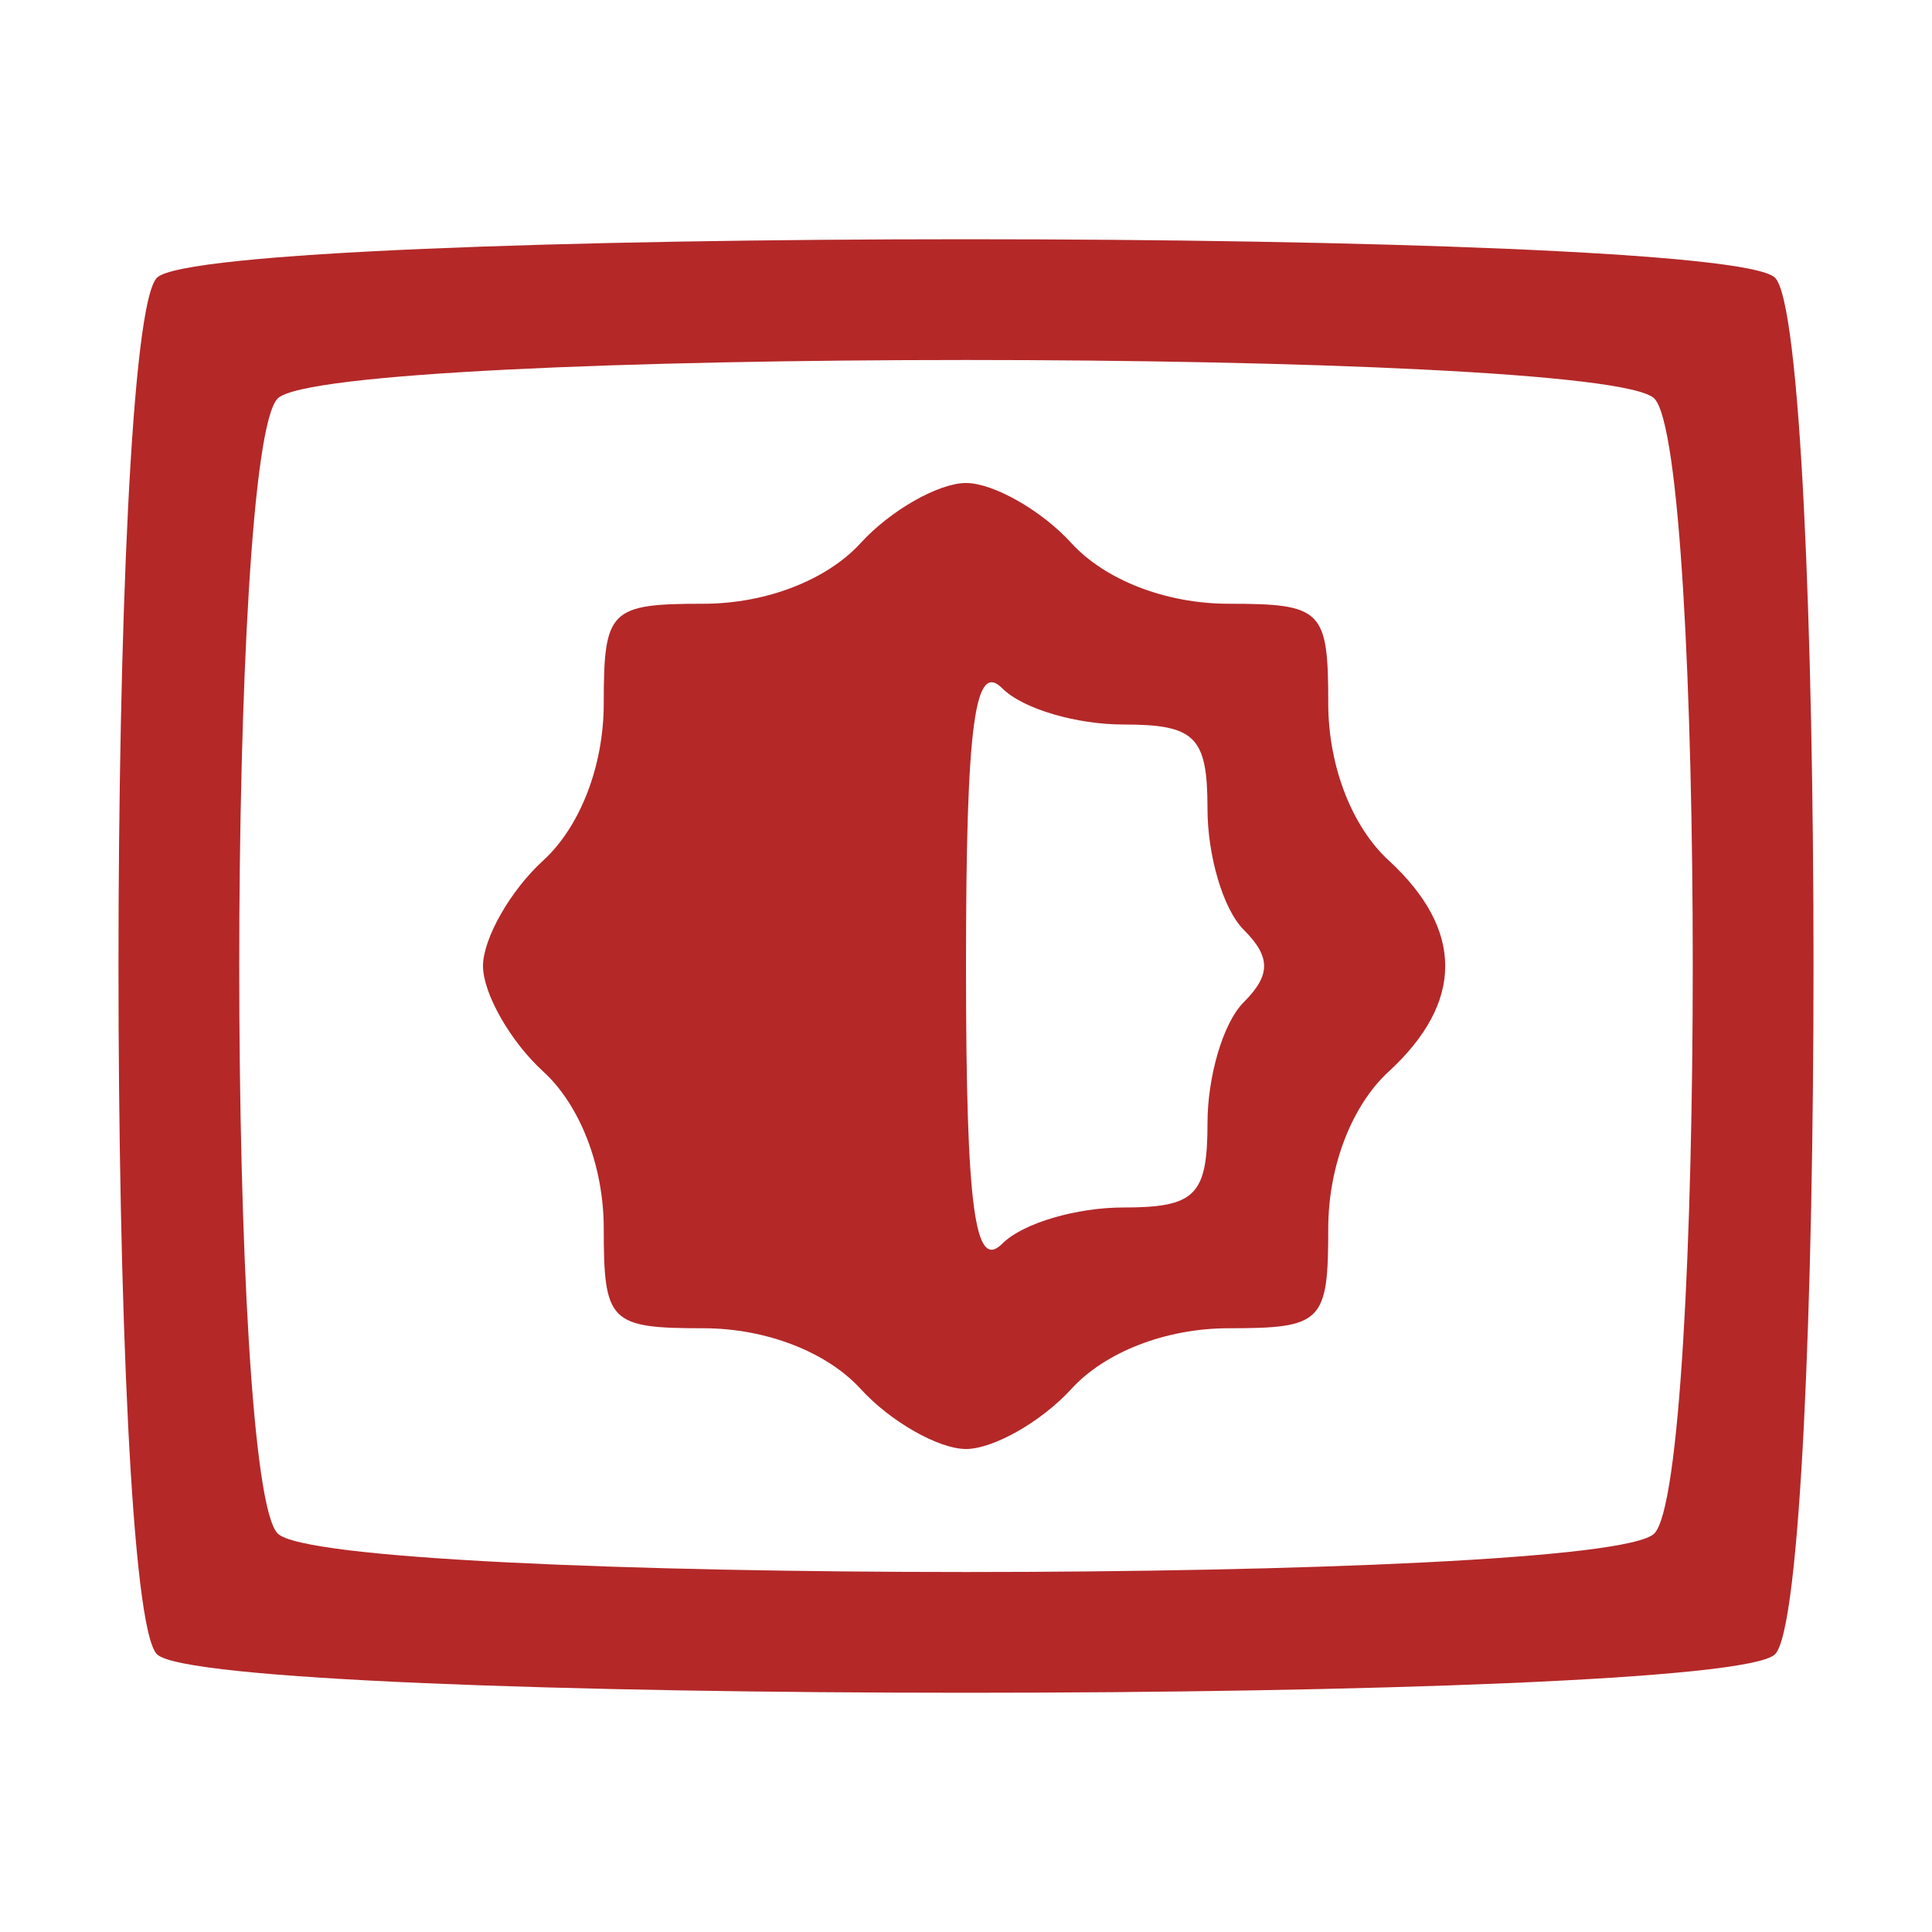 <!DOCTYPE svg PUBLIC "-//W3C//DTD SVG 20010904//EN" "http://www.w3.org/TR/2001/REC-SVG-20010904/DTD/svg10.dtd">
<svg version="1.0" xmlns="http://www.w3.org/2000/svg" width="25px" height="25px" viewBox="0 0 640 640" preserveAspectRatio="xMidYMid meet">
<g id="layer101" fill="#b42828" stroke="none">
 <path d="M52 548 c-17 -17 -17 -439 0 -456 17 -17 519 -17 536 0 17 17 17 439 0 456 -17 17 -519 17 -536 0z m496 -40 c17 -17 17 -359 0 -376 -17 -17 -439 -17 -456 0 -17 17 -17 359 0 376 17 17 439 17 456 0z"/>
 <path d="M285 460 c-11 -12 -31 -20 -52 -20 -31 0 -33 -2 -33 -33 0 -21 -8 -41 -20 -52 -11 -10 -20 -26 -20 -35 0 -9 9 -25 20 -35 12 -11 20 -31 20 -52 0 -31 2 -33 33 -33 21 0 41 -8 52 -20 10 -11 26 -20 35 -20 9 0 25 9 35 20 11 12 31 20 52 20 31 0 33 2 33 33 0 21 8 41 20 52 25 23 25 47 0 70 -12 11 -20 31 -20 52 0 31 -2 33 -33 33 -21 0 -41 8 -52 20 -10 11 -26 20 -35 20 -9 0 -25 -9 -35 -20z m87 -60 c24 0 28 -4 28 -28 0 -15 5 -33 12 -40 9 -9 9 -15 0 -24 -7 -7 -12 -25 -12 -40 0 -24 -4 -28 -28 -28 -15 0 -33 -5 -40 -12 -9 -9 -12 11 -12 92 0 81 3 101 12 92 7 -7 25 -12 40 -12z"/>
 </g>

</svg>